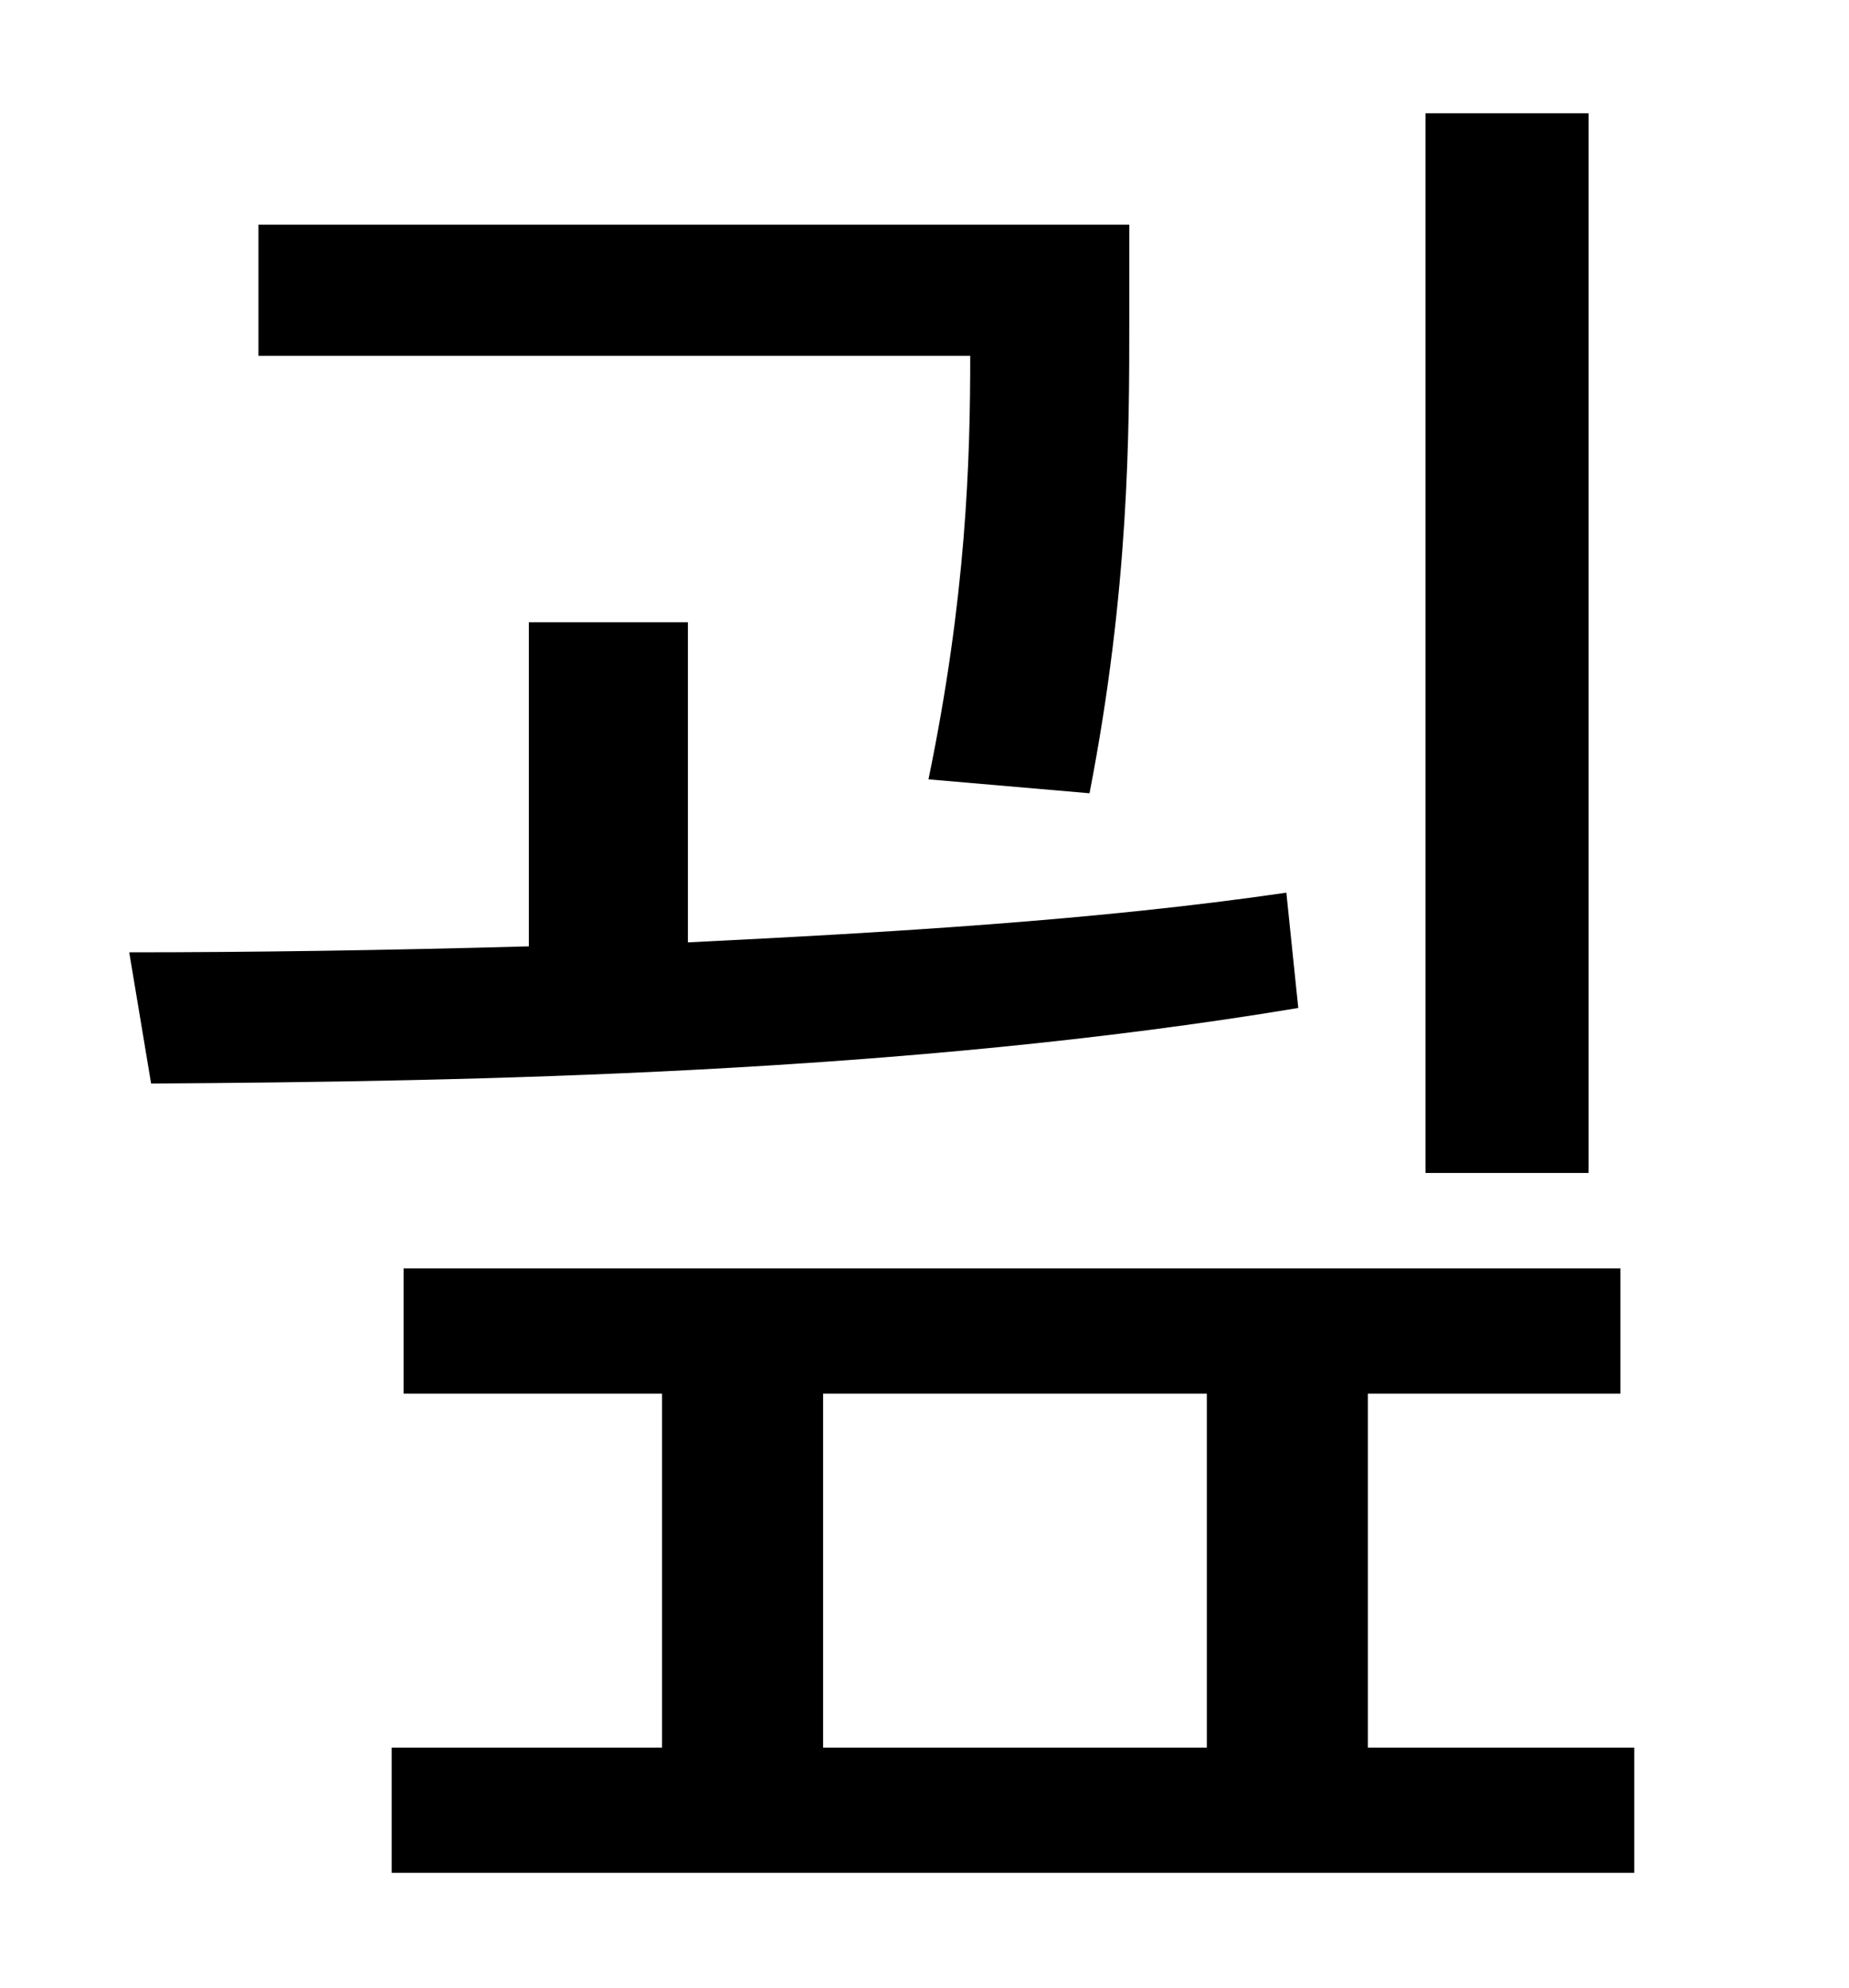<?xml version="1.0" standalone="no"?>
<!DOCTYPE svg PUBLIC "-//W3C//DTD SVG 1.1//EN" "http://www.w3.org/Graphics/SVG/1.1/DTD/svg11.dtd" >
<svg xmlns="http://www.w3.org/2000/svg" xmlns:xlink="http://www.w3.org/1999/xlink" version="1.1" viewBox="-10 0 930 1000">
   <path fill="currentColor"
d="M789 57v533h-82v-533h82zM538 399l-81 -7c19 -92 21 -160 21 -213h-358v-66h438v49c0 55 0 134 -20 237zM637 449l6 58c-198 33 -415 37 -577 38l-11 -66c61 0 129 -1 201 -3v-163h80v161c101 -5 205 -11 301 -25zM404 701v178h193v-178h-193zM678 879h134v63h-625v-63
h136v-178h-130v-63h612v63h-127v178z" />
</svg>
